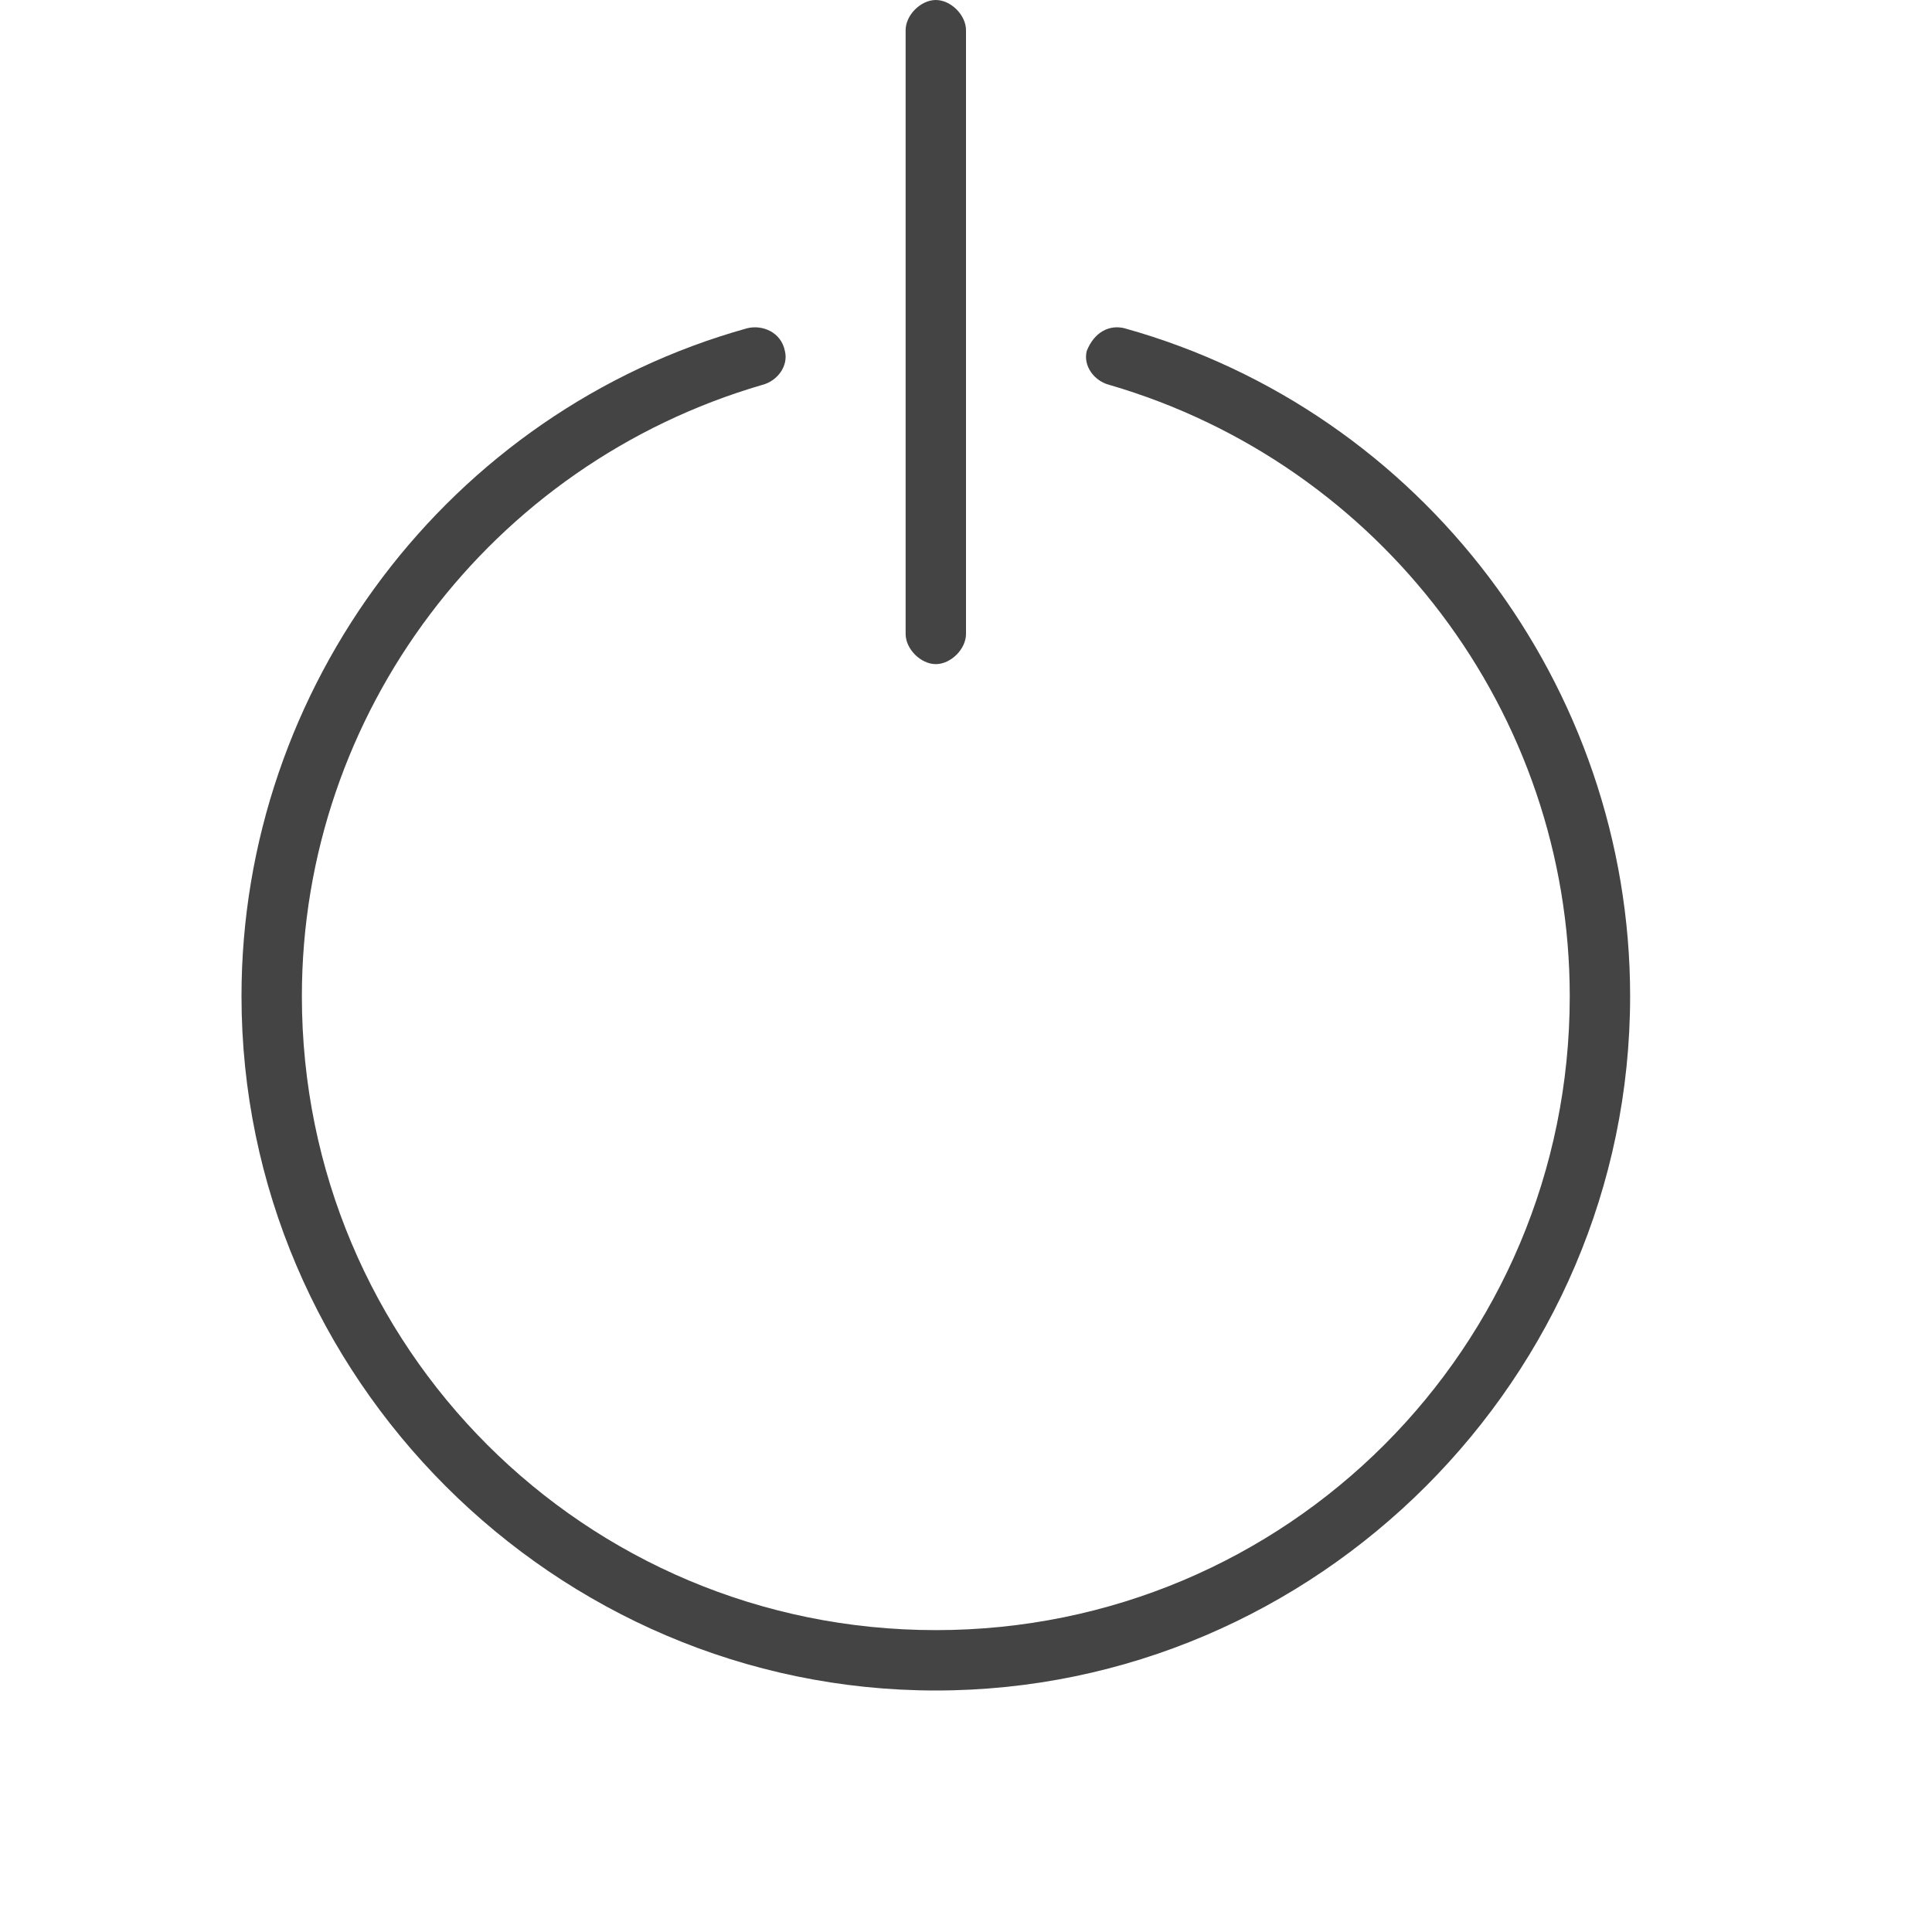 <?xml version="1.0" encoding="utf-8"?>
<!-- Generated by IcoMoon.io -->
<!DOCTYPE svg PUBLIC "-//W3C//DTD SVG 1.1//EN" "http://www.w3.org/Graphics/SVG/1.1/DTD/svg11.dtd">
<svg version="1.1" xmlns="http://www.w3.org/2000/svg" xmlns:xlink="http://www.w3.org/1999/xlink" width="32" height="32" viewBox="0 0 32 32">
<path fill="#444444" d="M15.5 11c-0.25 0-0.5-0.25-0.5-0.5v-10c0-0.25 0.25-0.5 0.5-0.5s0.5 0.25 0.5 0.5v10c0 0.25-0.25 0.5-0.5 0.5zM15.5 28c-6.313 0-11.5-5.188-11.5-11.5 0-5.125 3.438-9.688 8.375-11.063 0.25-0.063 0.563 0.063 0.625 0.375 0.063 0.25-0.125 0.5-0.375 0.563-4.5 1.313-7.625 5.438-7.625 10.125 0 5.813 4.688 10.5 10.5 10.5s10.5-4.688 10.5-10.5c0-4.688-3.125-8.813-7.625-10.125-0.25-0.063-0.438-0.313-0.375-0.563 0.125-0.313 0.375-0.438 0.625-0.375 4.938 1.375 8.375 5.938 8.375 11.063 0 6.313-5.188 11.5-11.5 11.5z"></path>
</svg>
